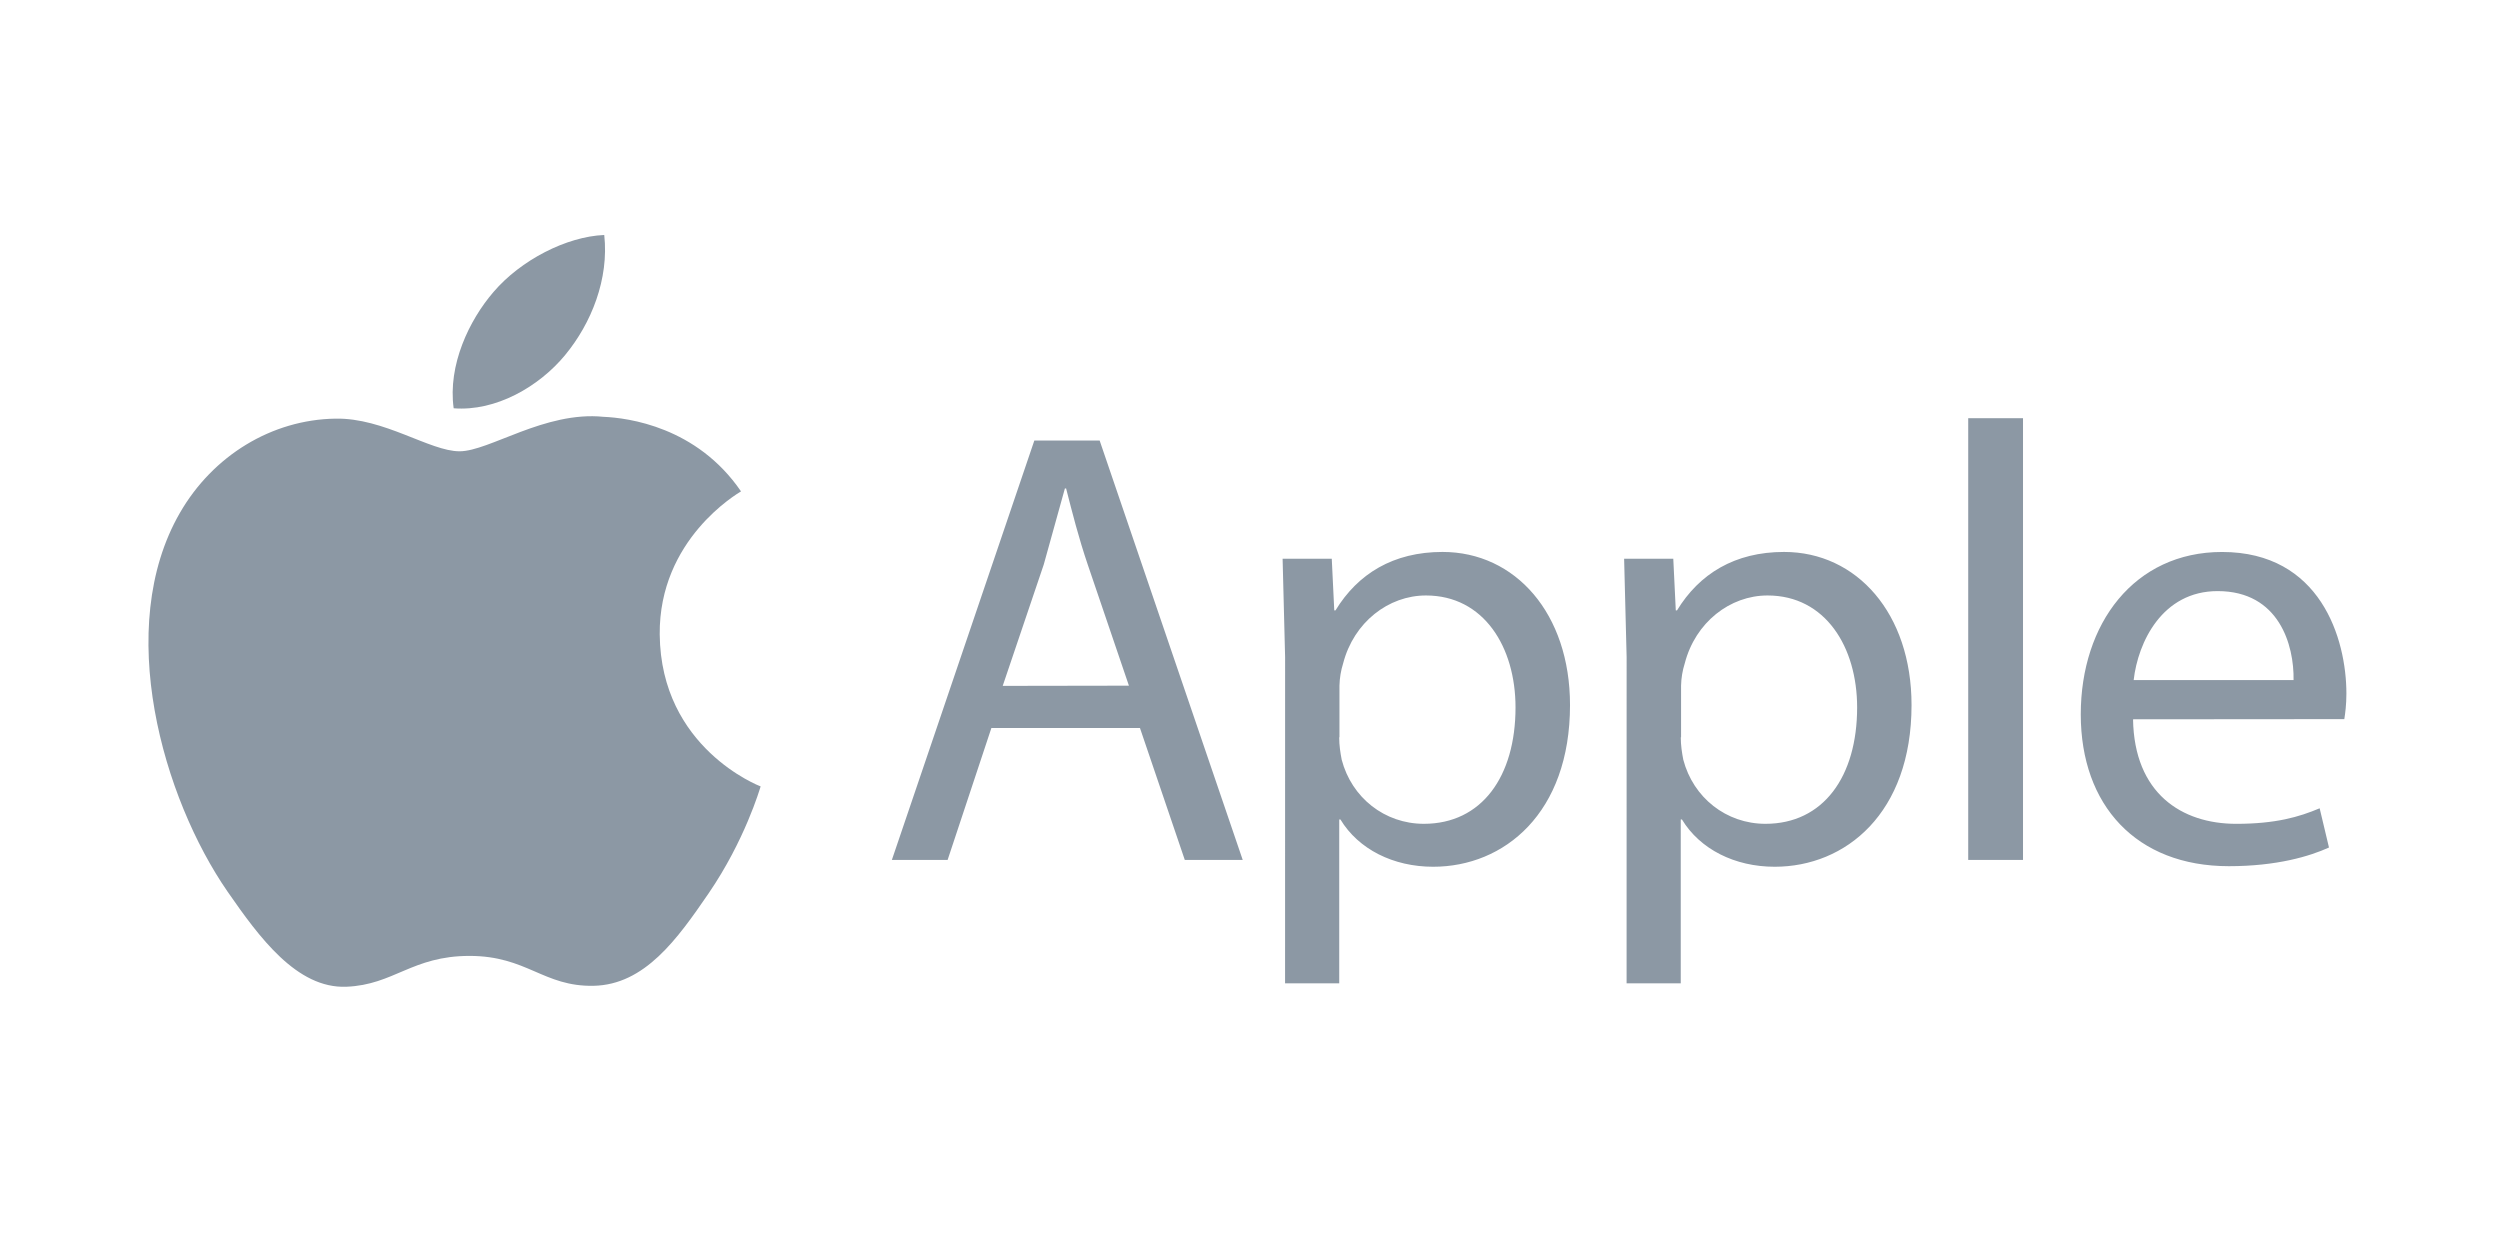 <svg width="143" height="72" viewBox="0 0 143 72" fill="none" xmlns="http://www.w3.org/2000/svg">
<path d="M37.736 36.29C37.687 30.85 42.184 28.235 42.386 28.107C39.856 24.406 35.922 23.902 34.519 23.842C31.174 23.502 27.986 25.814 26.286 25.814C24.587 25.814 21.967 23.892 19.19 23.946C15.538 24.001 12.173 26.066 10.29 29.337C6.5 35.91 9.322 45.66 13.018 51.002C14.827 53.611 16.976 56.551 19.808 56.442C22.536 56.334 23.564 54.678 26.855 54.678C30.146 54.678 31.075 56.442 33.951 56.388C36.881 56.328 38.739 53.719 40.533 51.1C42.604 48.071 43.459 45.136 43.508 44.983C43.444 44.958 37.795 42.794 37.736 36.29Z" fill="#8C98A4"/>
<path d="M32.325 20.309C33.827 18.491 34.84 15.96 34.563 13.441C32.399 13.53 29.78 14.883 28.228 16.702C26.84 18.309 25.607 20.883 25.95 23.354C28.357 23.543 30.824 22.123 32.325 20.311" fill="#8C98A4"/>
<path d="M56.707 41.642L54.204 49.187H51.015L59.164 25.199H62.9L71.083 49.187H67.77L65.206 41.642H56.707ZM64.574 39.22L62.226 32.317C61.693 30.75 61.337 29.326 60.981 27.939H60.912L59.702 32.294L57.355 39.232L64.574 39.22Z" fill="#8C98A4"/>
<path d="M73.508 37.585L73.365 31.96H76.177L76.32 34.916H76.389C77.669 32.816 79.7 31.571 82.512 31.571C86.678 31.571 89.805 35.095 89.805 40.327C89.805 46.519 86.035 49.578 81.976 49.578C79.698 49.578 77.706 48.58 76.673 46.875H76.604V56.247H73.506L73.508 37.585ZM76.602 42.175C76.602 42.652 76.671 43.064 76.745 43.455C77.313 45.624 79.199 47.122 81.445 47.122C84.755 47.122 86.688 44.419 86.688 40.465C86.688 37.01 84.874 34.061 81.564 34.061C79.419 34.061 77.437 35.594 76.829 37.94C76.698 38.355 76.627 38.786 76.617 39.22V42.175H76.602ZM93.043 37.585L92.9 31.96H95.712L95.855 34.916H95.924C97.204 32.816 99.235 31.571 102.047 31.571C106.213 31.571 109.34 35.095 109.34 40.327C109.34 46.519 105.57 49.578 101.511 49.578C99.233 49.578 97.241 48.58 96.208 46.875H96.139V56.247H93.041L93.043 37.585ZM96.141 42.175C96.141 42.652 96.21 43.064 96.284 43.455C96.853 45.624 98.739 47.122 100.984 47.122C104.295 47.122 106.228 44.419 106.228 40.465C106.228 37.01 104.414 34.061 101.103 34.061C98.958 34.061 96.977 35.594 96.369 37.94C96.238 38.355 96.166 38.786 96.157 39.22V42.175H96.141ZM112.582 23.922H115.716V49.188H112.582V23.922ZM122.01 41.144C122.079 45.379 124.787 47.123 127.915 47.123C130.159 47.123 131.508 46.732 132.684 46.234L133.218 48.478C132.115 48.979 130.238 49.546 127.49 49.546C122.188 49.546 119.02 46.057 119.02 40.863C119.02 35.67 122.079 31.573 127.1 31.573C132.724 31.573 134.214 36.519 134.214 39.676C134.214 40.32 134.145 40.813 134.095 41.134L122.01 41.144ZM131.192 38.9C131.228 36.91 130.372 33.811 126.848 33.811C123.681 33.811 122.292 36.731 122.046 38.9H131.192Z" fill="#8C98A4"/>
</svg>
